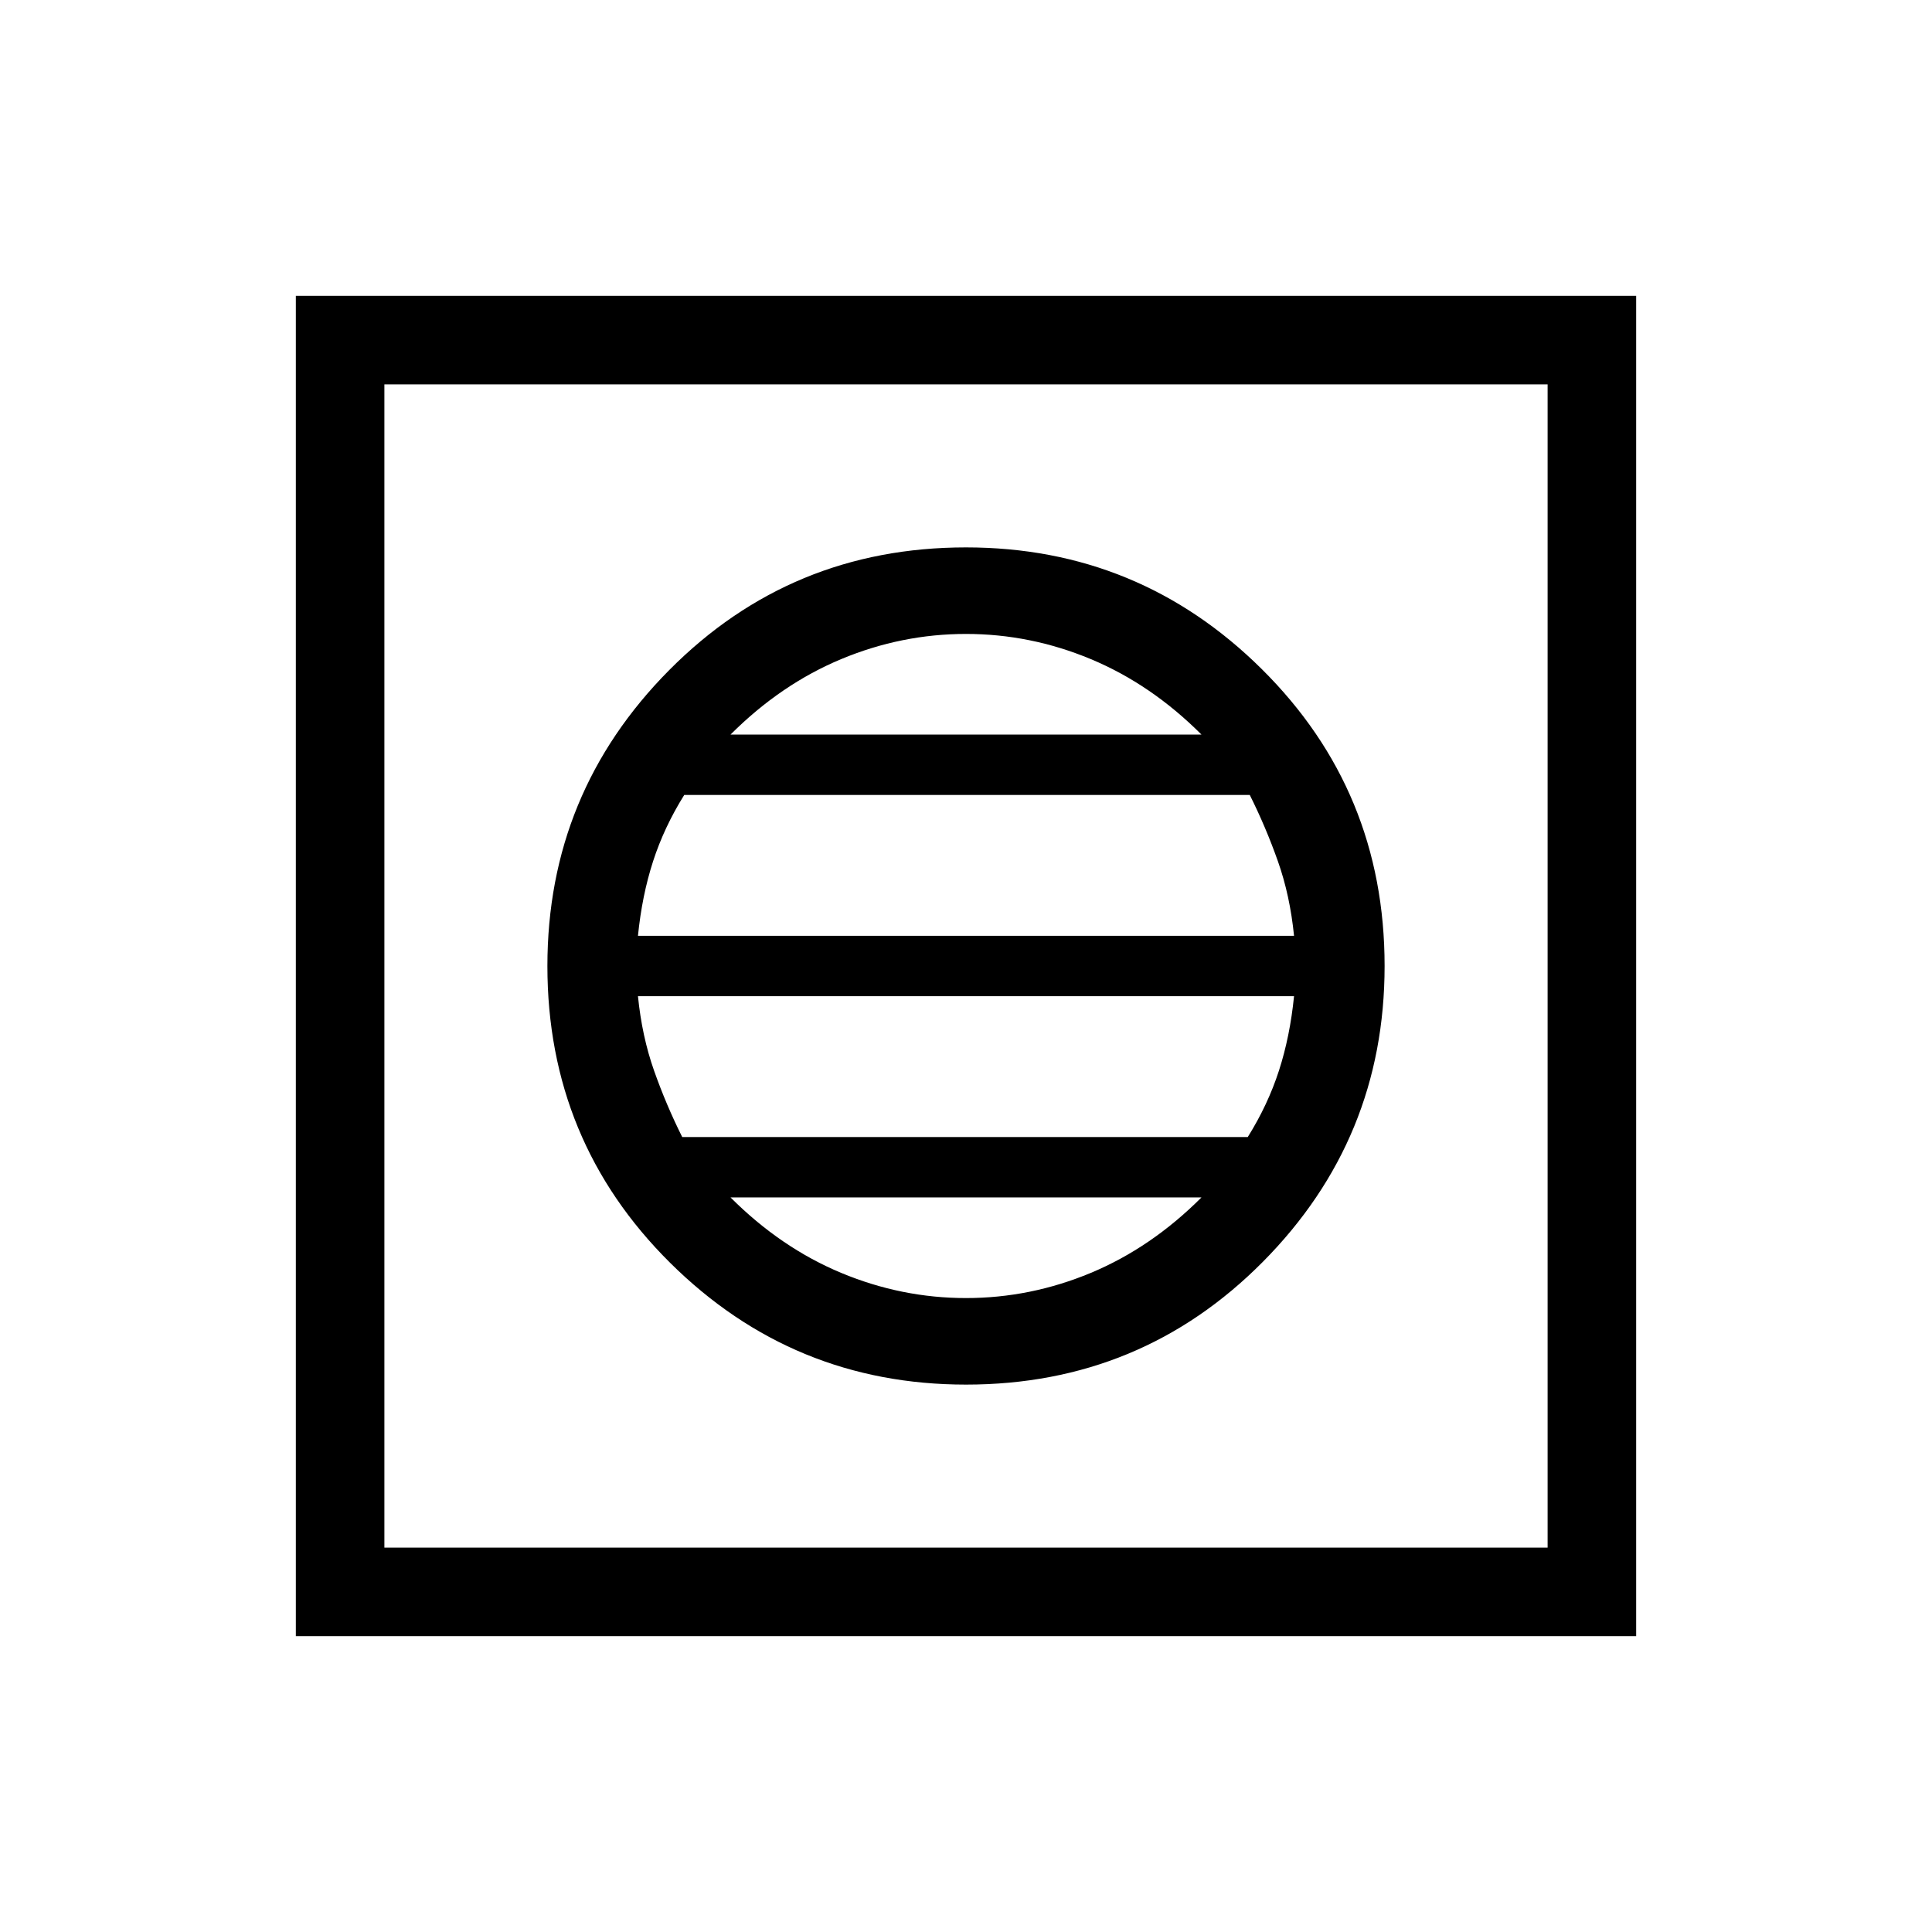 <svg xmlns="http://www.w3.org/2000/svg" height="48" width="48"><path d="M7.35 40.65V7.35H40.65V40.65ZM9.55 38.45H38.45V9.55H9.55ZM24 34.4Q28.35 34.4 31.375 31.35Q34.4 28.3 34.4 24Q34.4 19.65 31.35 16.625Q28.3 13.6 24 13.6Q19.65 13.6 16.625 16.65Q13.6 19.7 13.6 24Q13.6 28.35 16.65 31.375Q19.7 34.4 24 34.4ZM15.85 23.25Q15.95 22.25 16.225 21.4Q16.5 20.55 17 19.75H31.05Q31.45 20.55 31.75 21.4Q32.05 22.25 32.15 23.25ZM16.95 28.25Q16.55 27.45 16.25 26.6Q15.95 25.75 15.85 24.75H32.15Q32.05 25.75 31.775 26.6Q31.5 27.45 31 28.25ZM24 32.25Q22.4 32.25 20.9 31.625Q19.4 31 18.15 29.75H29.85Q28.6 31 27.1 31.625Q25.6 32.25 24 32.25ZM18.15 18.25Q19.4 17 20.9 16.375Q22.4 15.75 24 15.75Q25.6 15.75 27.1 16.375Q28.6 17 29.85 18.25ZM9.55 38.45V9.55V38.45Z"/></svg>